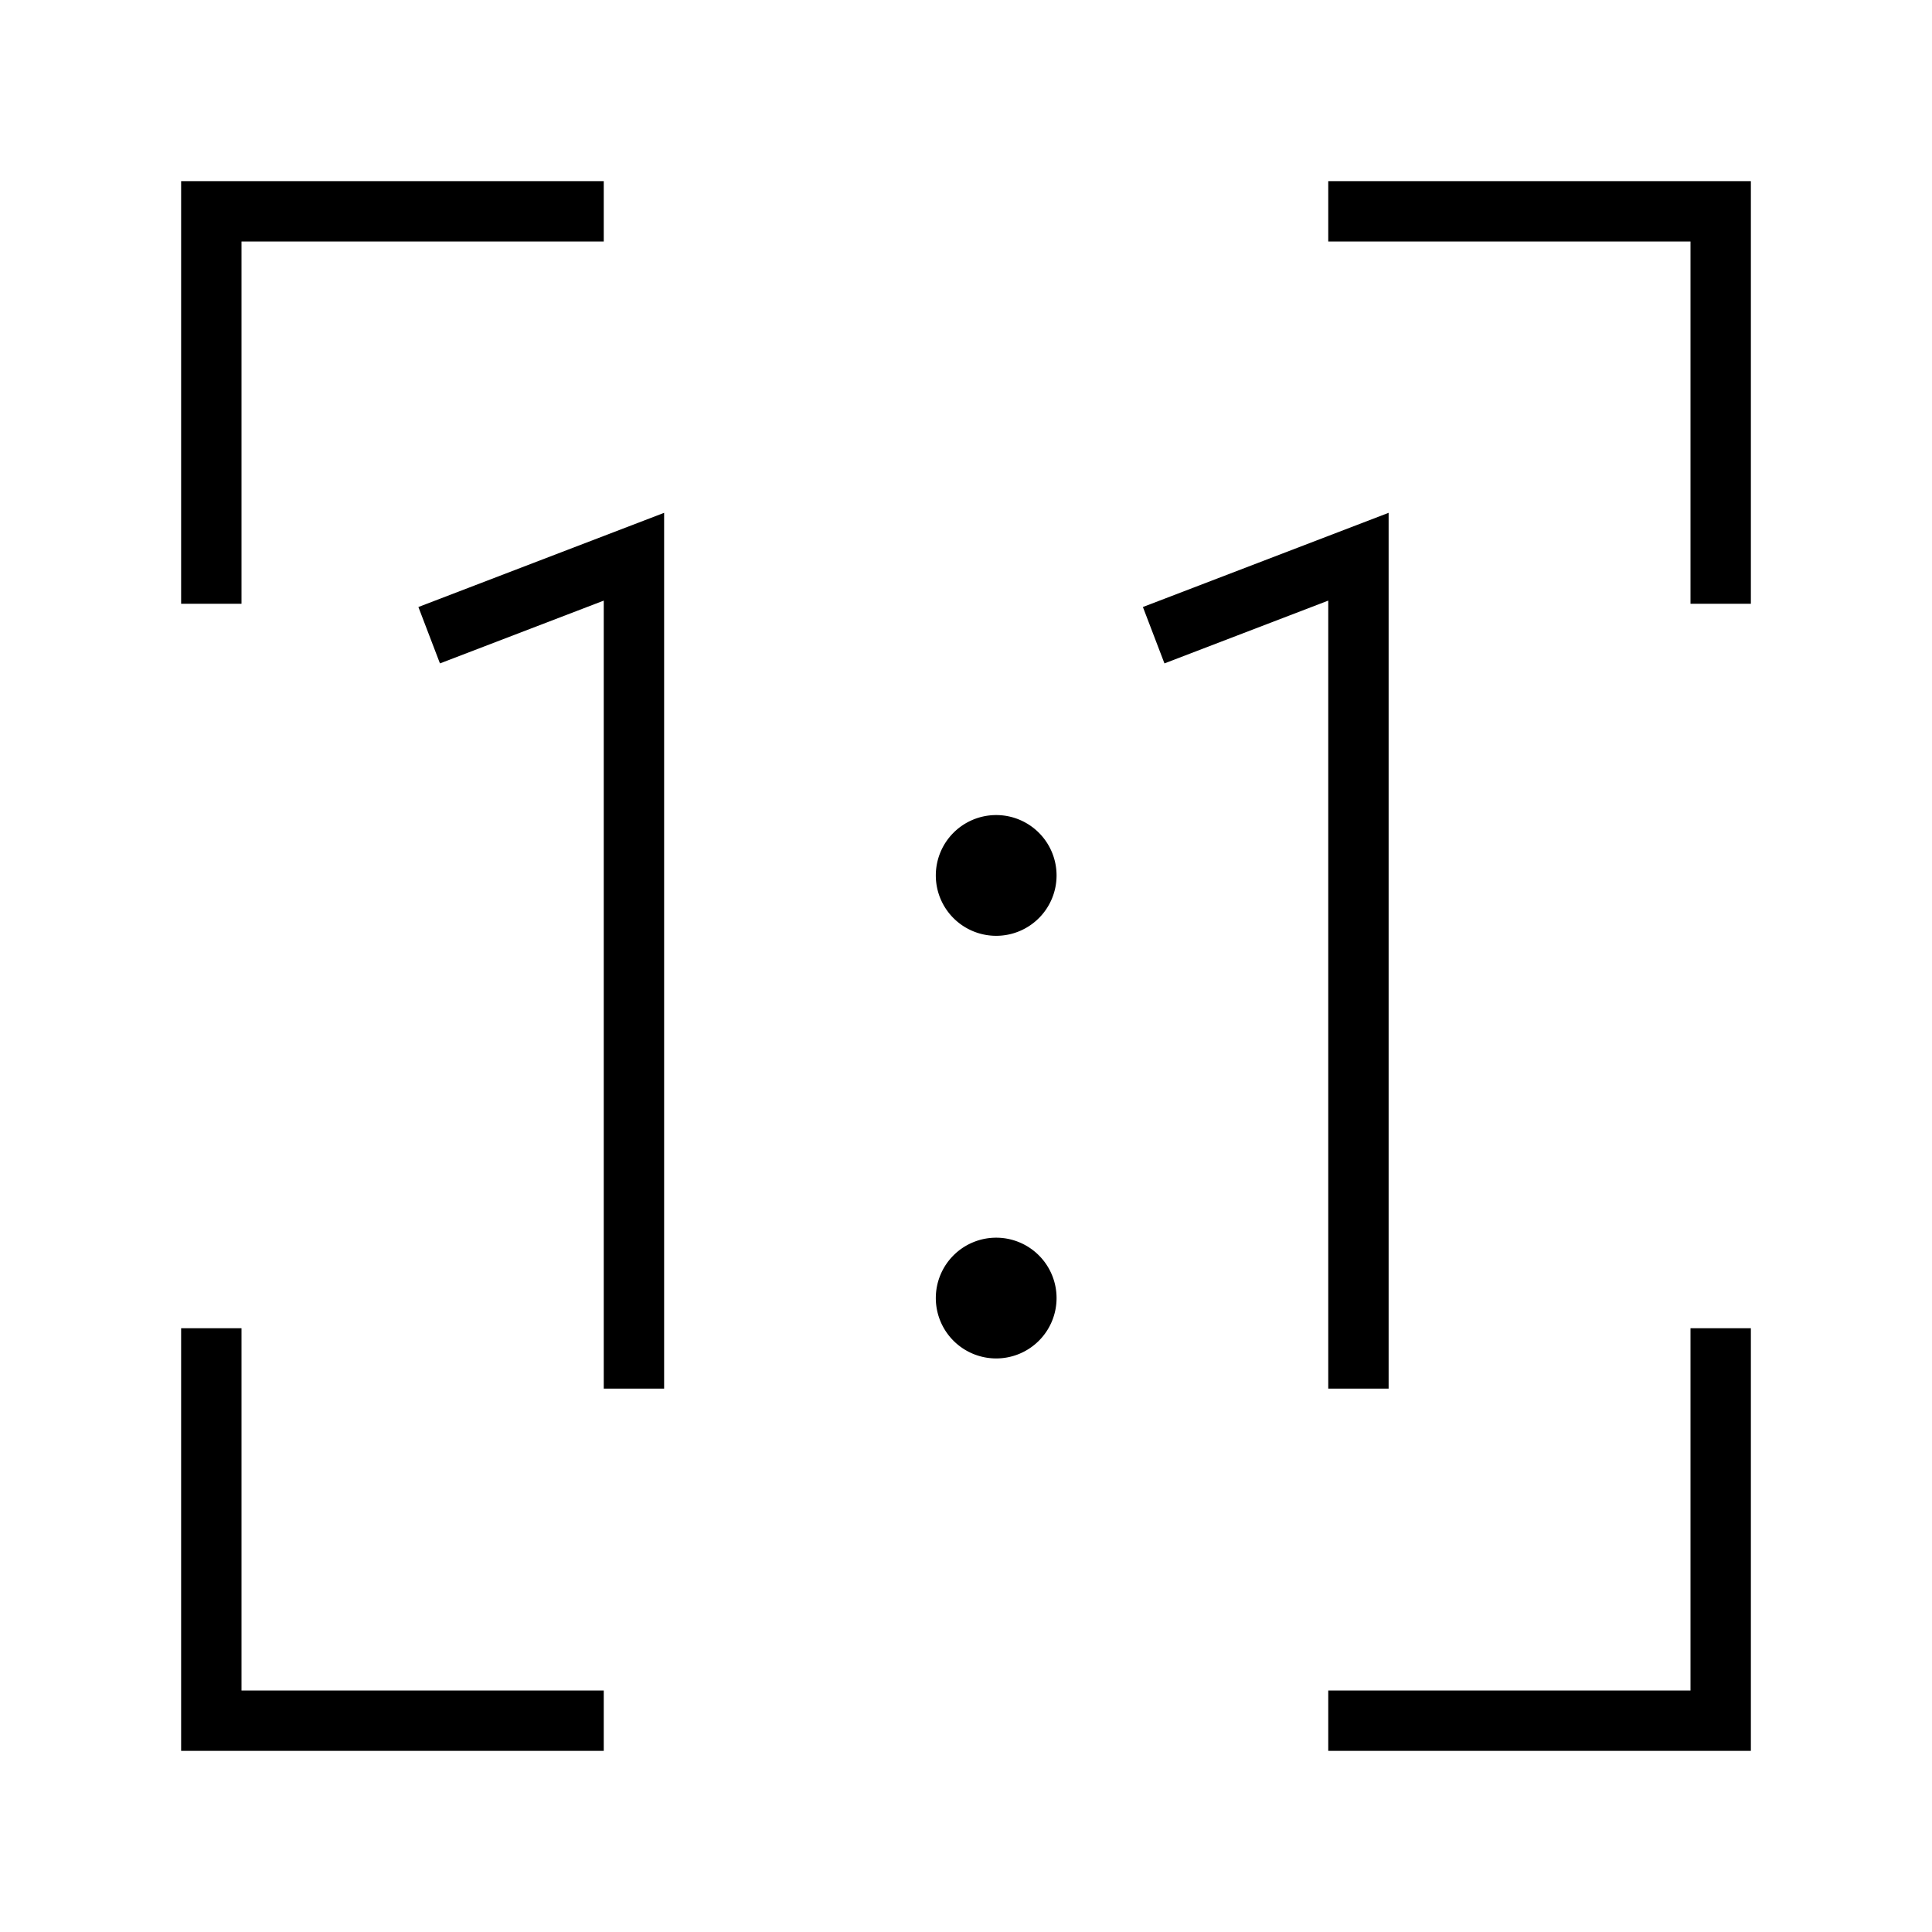 <svg xmlns="http://www.w3.org/2000/svg" id="icons" viewBox="0 0 32 32"><path d="M6.93 10.054 11 8.494V23h-1V9.948l-2.713 1.04zM22 23h1V8.494l-4.07 1.56.357.934L22 9.948zM4 4h6V3H3v7h1zm18-1v1h6v6h1V3zM4 22H3v7h7v-1H4zm24 6h-6v1h7v-7h-1zM16.5 13.5a1 1 0 1 0 1 1 1 1 0 0 0-1-1zm0 7a1 1 0 1 0 1 1 1 1 0 0 0-1-1z"/></svg>